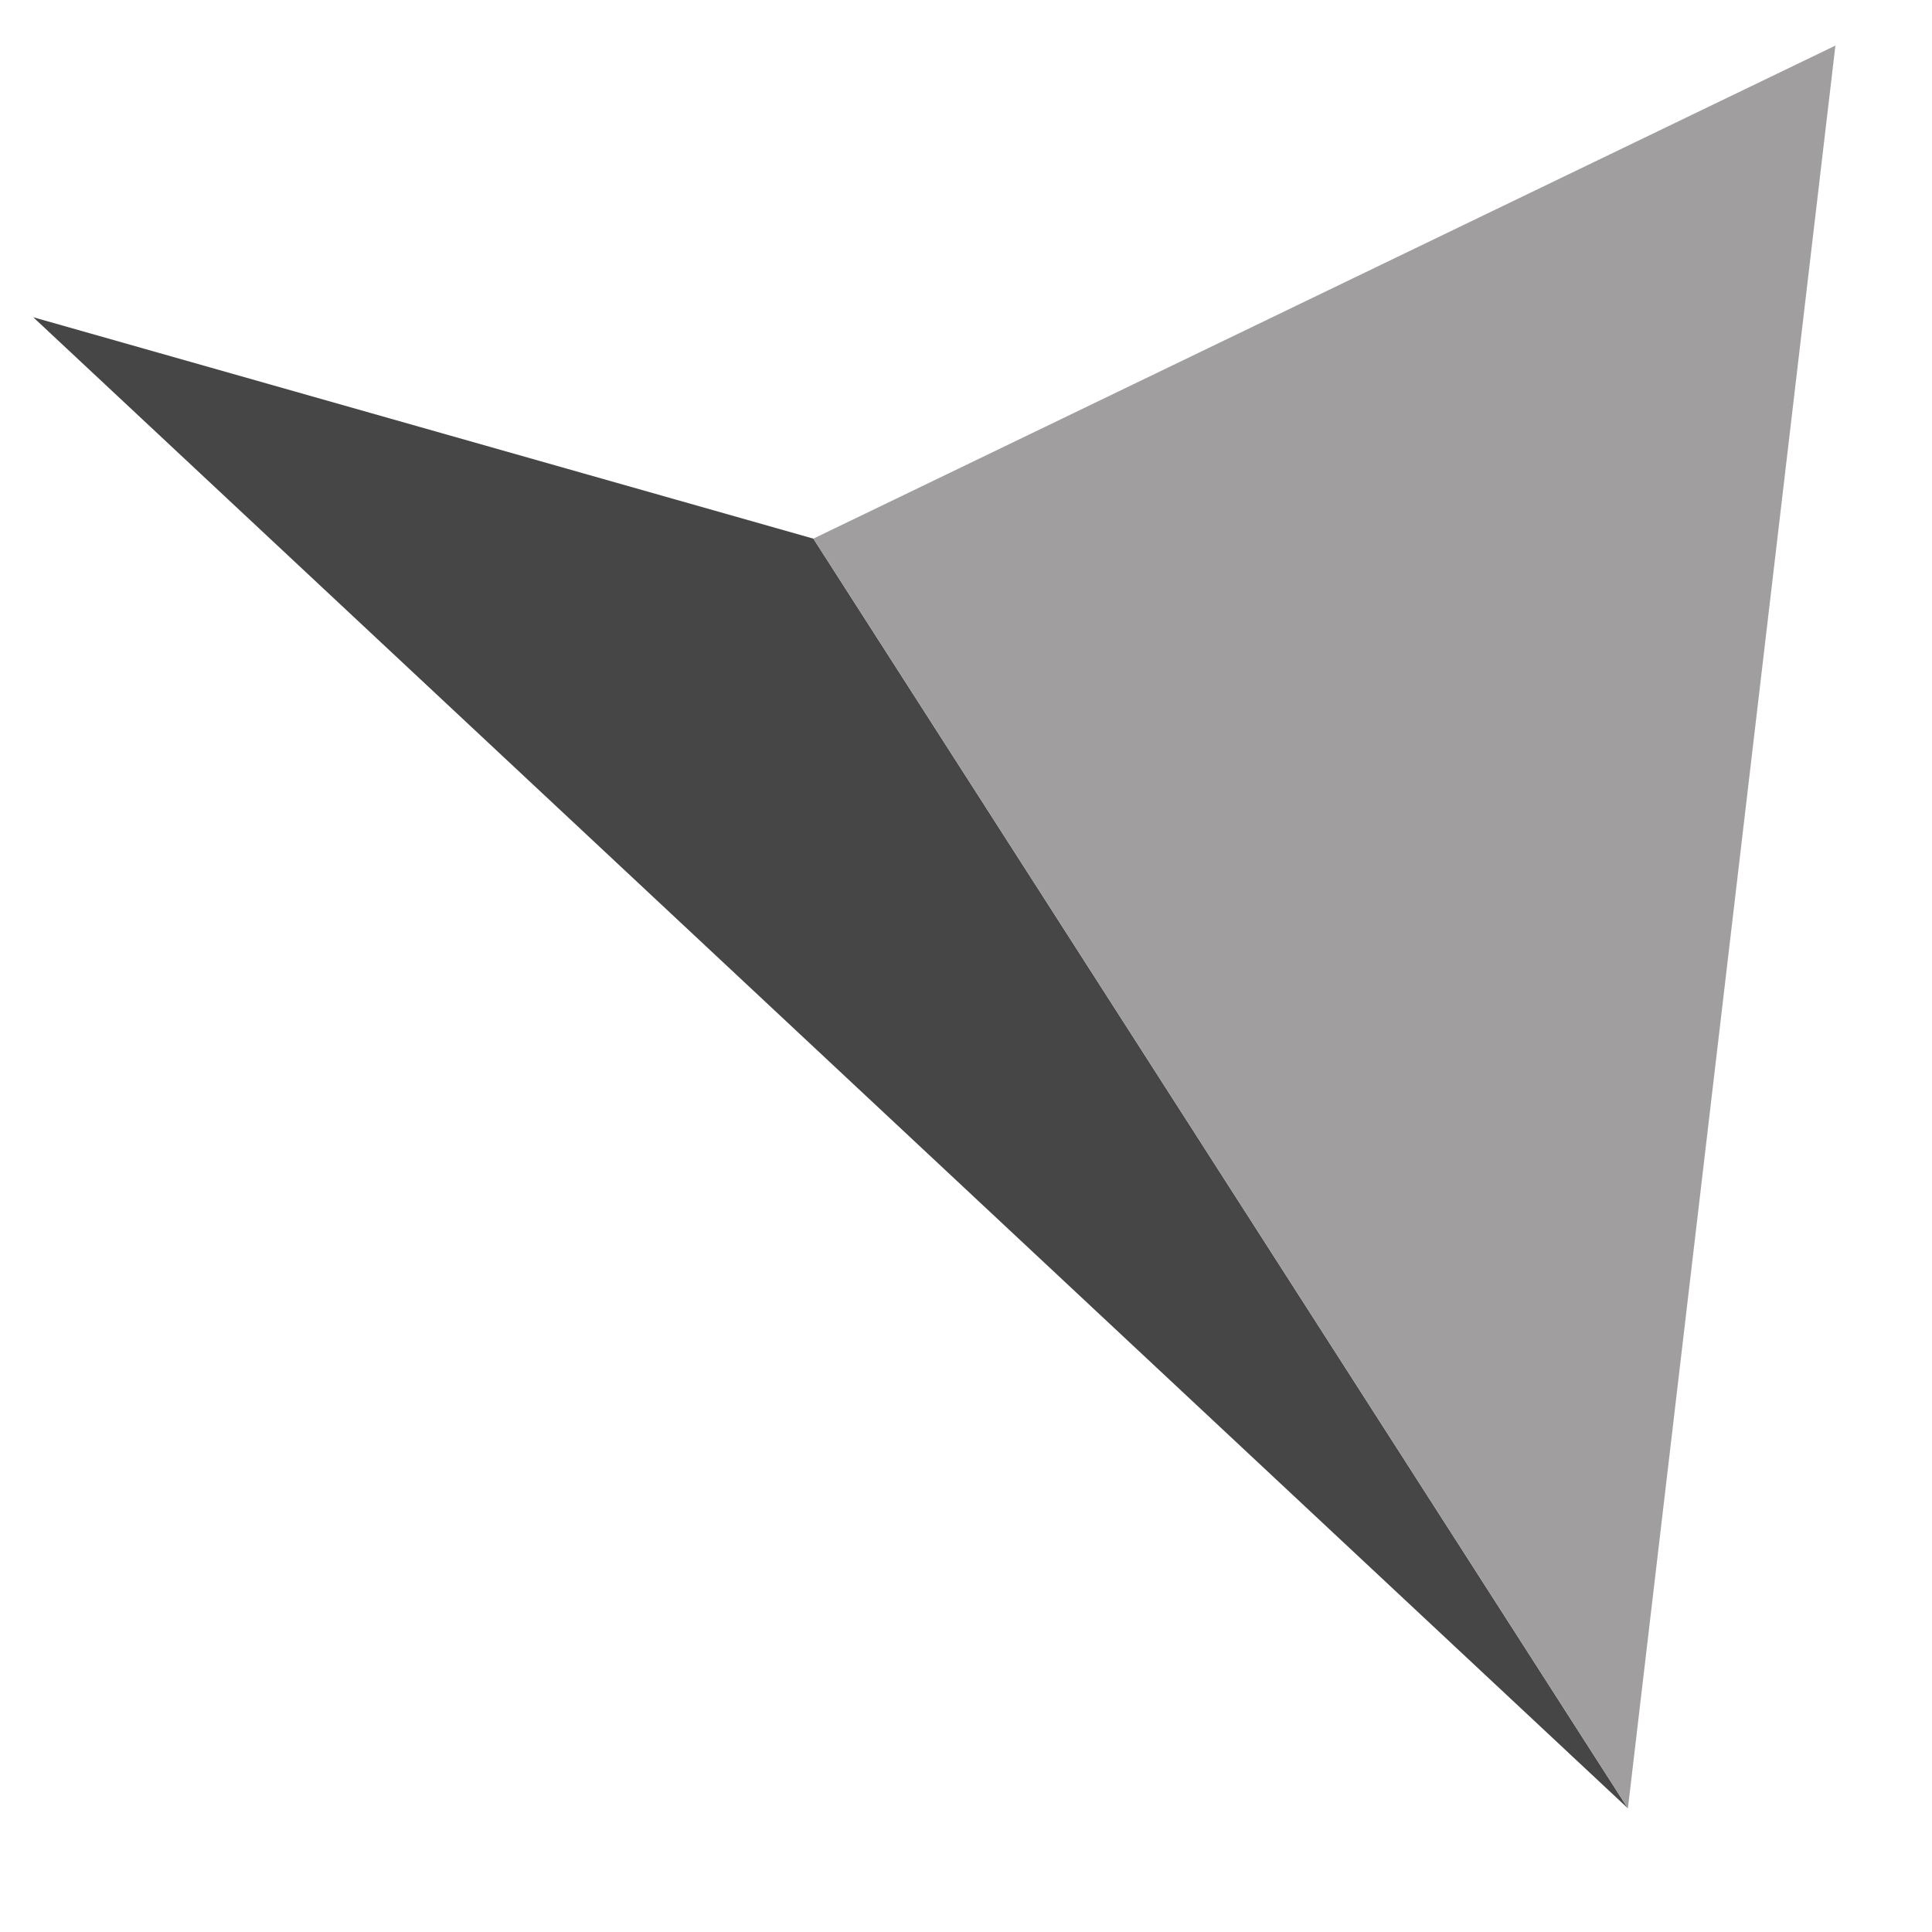 <?xml version="1.0" encoding="utf-8"?>
<!-- Generator: Adobe Illustrator 19.1.0, SVG Export Plug-In . SVG Version: 6.00 Build 0)  -->
<svg version="1.1" id="Layer_1" xmlns="http://www.w3.org/2000/svg" xmlns:xlink="http://www.w3.org/1999/xlink" x="0px" y="0px"
	 viewBox="0 0 500 500" style="enable-background:new 0 0 1000 1000;" xml:space="preserve">
<style type="text/css">
	.st0{
		fill:#474647;
        -webkit-animation: moveTri 6s ease infinite;
		animation: moveTri 6s ease infinite;
	}
	
	.st1{
		fill:#A09E9E;
		-webkit-animation: moveTri 6s ease infinite;
		animation: moveTri 6s ease infinite;
	}


	@-webkit-keyframes moveTri {
	    50% {
	    -webkit-transform: translate(50px,-10px);
	    -moz-transform: translate(50px,-10px);
	    -o-transform: translate(50px,-10px);
	    -ms-transform: translate(50px,-10px);
	    transform: translate(50px,-10px);
	    }
	}

	@keyframes moveTri {
	   50% { 
	    -webkit-transform: translate(50px,-10px);
	    -moz-transform: translate(50px,-10px);
	    -o-transform: translate(50px,-10px);
	    -ms-transform: translate(50px,-10px);
	    transform: translate(50px,-10px);
	    }
	}
</style>
<polygon class="st0" points="421.3,468 210.5,139.4 8.6,82.1 "/>
<polygon class="st1" points="210.5,139.4 475,11.8 421.3,468 "/>
</svg>
